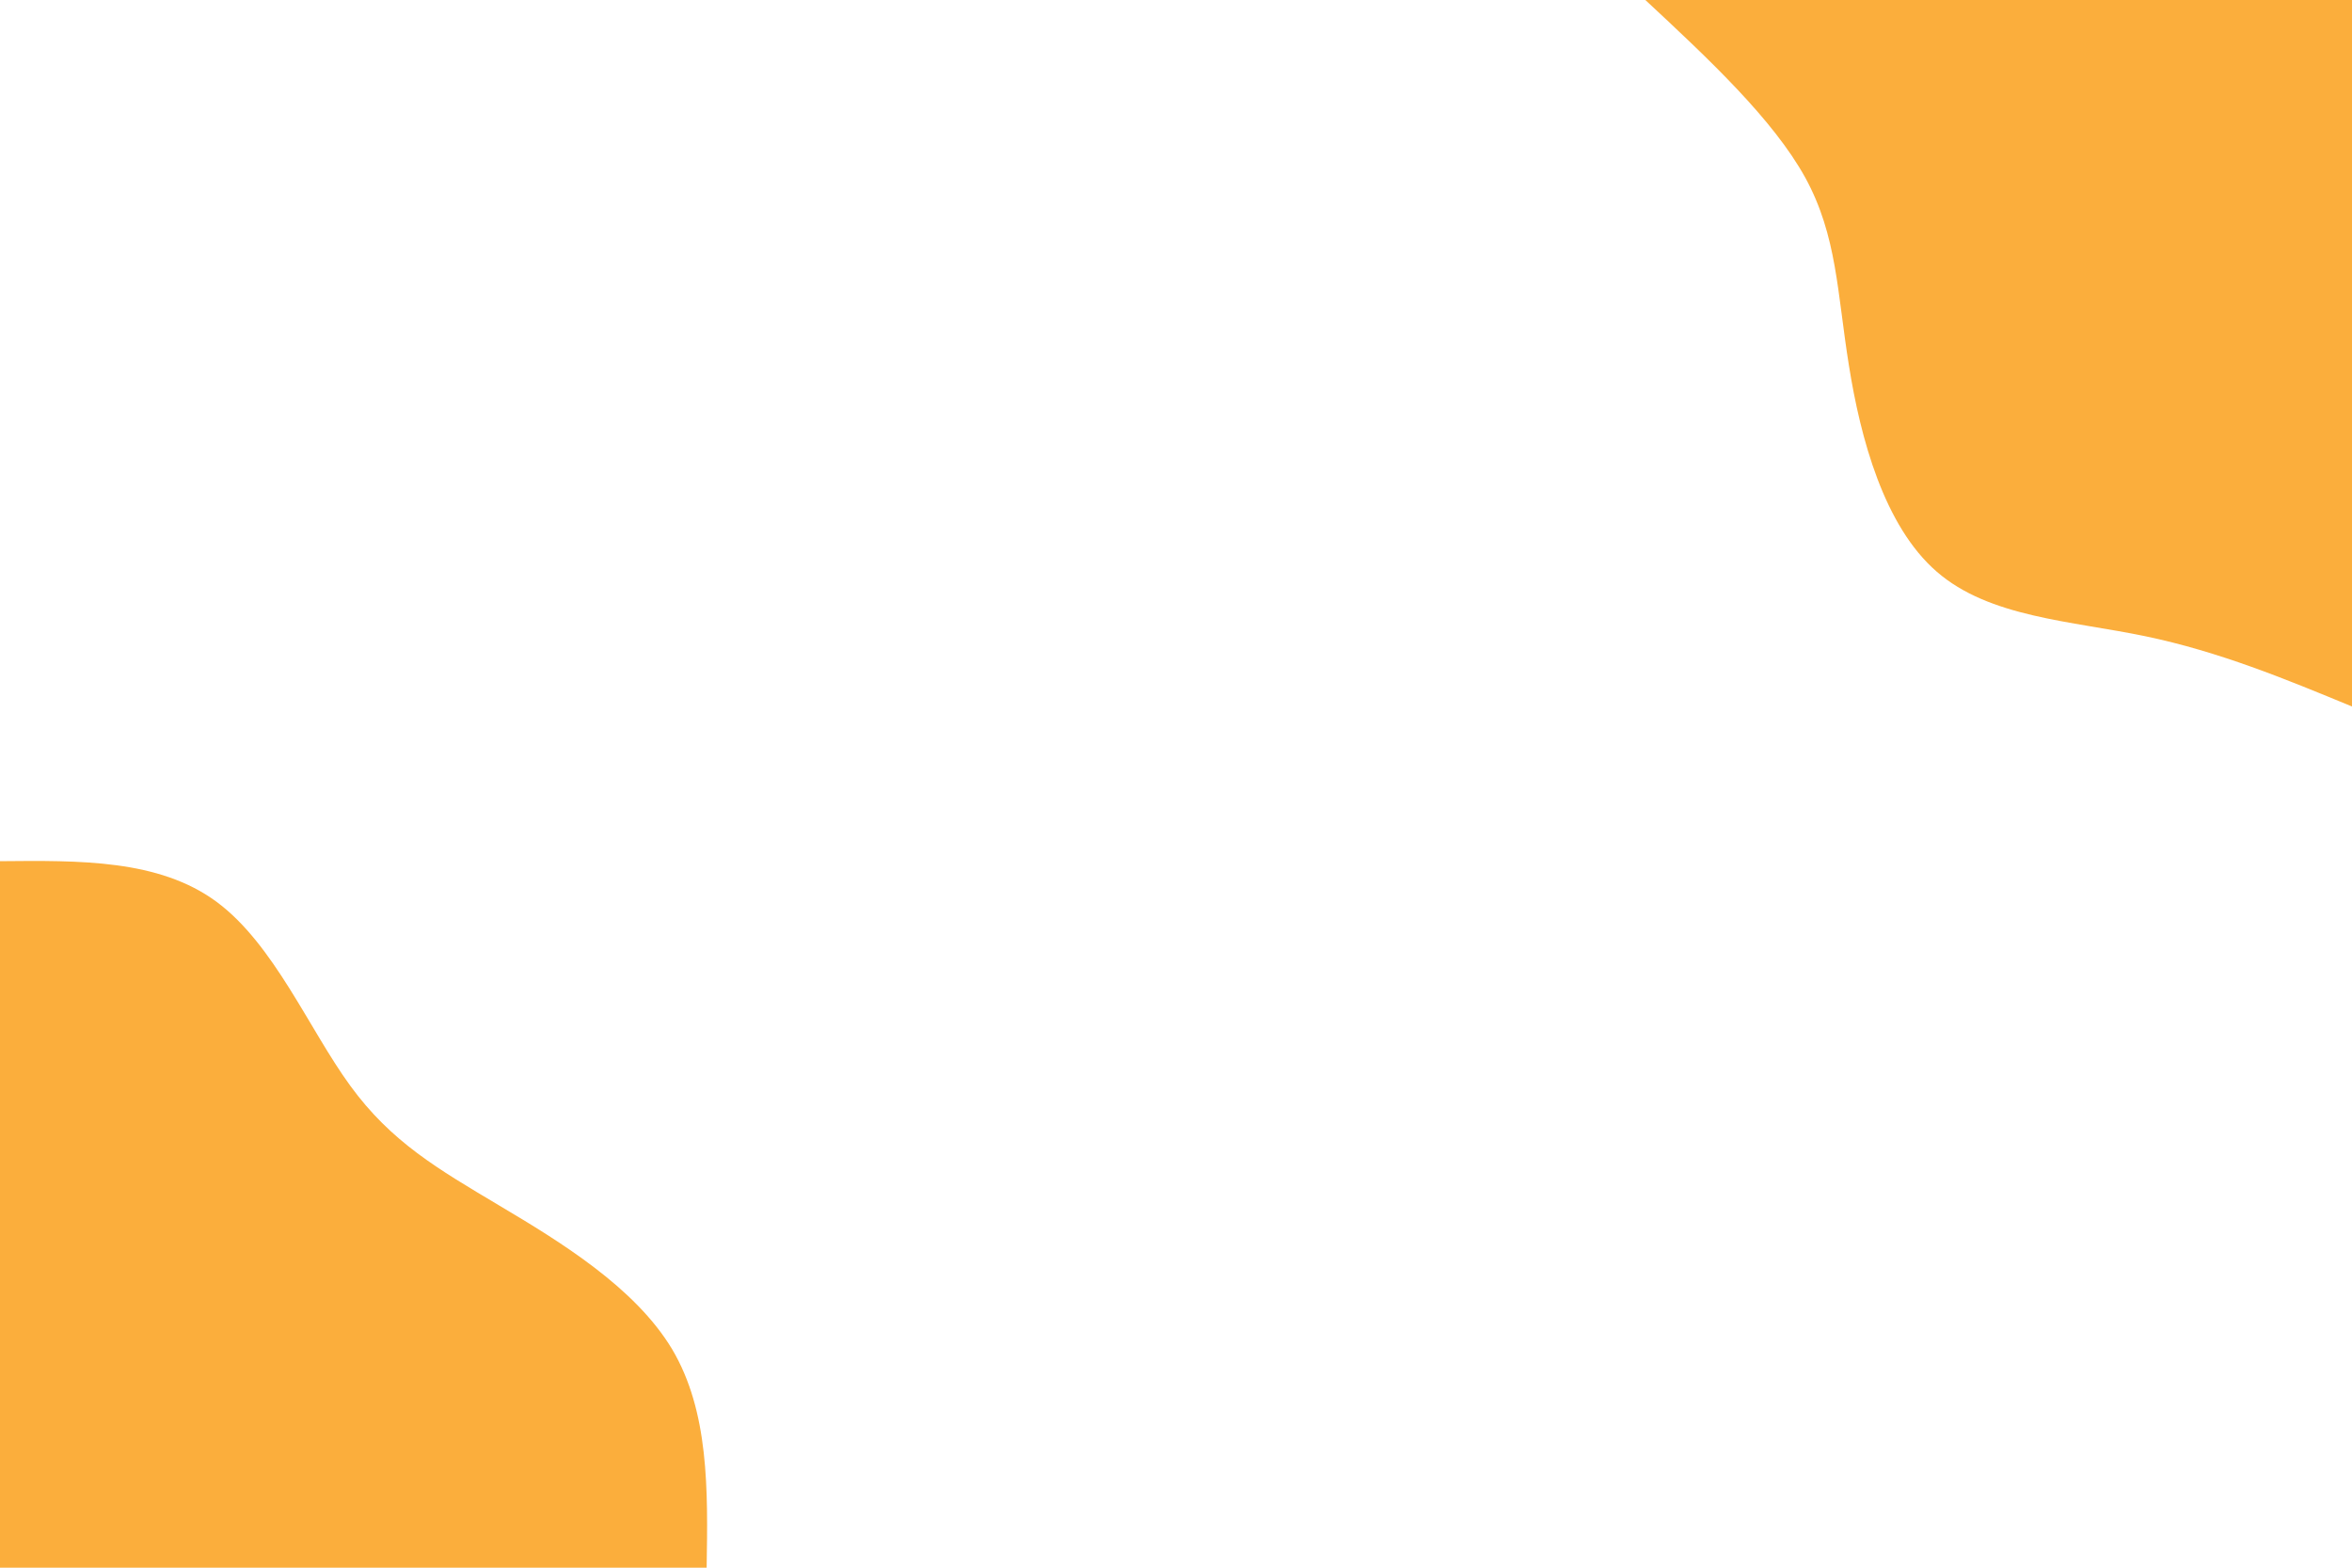 <svg id="visual" viewBox="0 0 900 600" width="900" height="600" xmlns="http://www.w3.org/2000/svg" xmlns:xlink="http://www.w3.org/1999/xlink" version="1.1"><rect x="0" y="0" width="900" height="600" fill="#FFFFFF"></rect><defs><linearGradient id="grad1_0" x1="33.3%" y1="0%" x2="100%" y2="100%"><stop offset="20%" stop-color="#ffffff" stop-opacity="1"></stop><stop offset="80%" stop-color="#ffffff" stop-opacity="1"></stop></linearGradient></defs><defs><linearGradient id="grad2_0" x1="0%" y1="0%" x2="66.7%" y2="100%"><stop offset="20%" stop-color="#ffffff" stop-opacity="1"></stop><stop offset="80%" stop-color="#ffffff" stop-opacity="1"></stop></linearGradient></defs><g transform="translate(900, 0)"><path d="M0 270.4C-25.4 259.9 -50.8 249.4 -79.1 243.5C-107.5 237.6 -138.8 236.3 -158.9 218.8C-179.1 201.3 -188.1 167.6 -192.5 139.9C-197 112.1 -197 90.3 -209.2 68C-221.5 45.7 -245.9 22.8 -270.4 0L0 0Z" fill="#FBAE3C"></path></g><g transform="translate(0, 600)"><path d="M0 -270.4C30.4 -270.7 60.8 -271.1 82.8 -254.9C104.8 -238.7 118.3 -206 134 -184.5C149.7 -162.9 167.6 -152.6 190.9 -138.7C214.3 -124.8 243 -107.3 257.2 -83.6C271.3 -59.8 270.9 -29.9 270.4 0L0 0Z" fill="#FBAE3C"></path></g></svg>